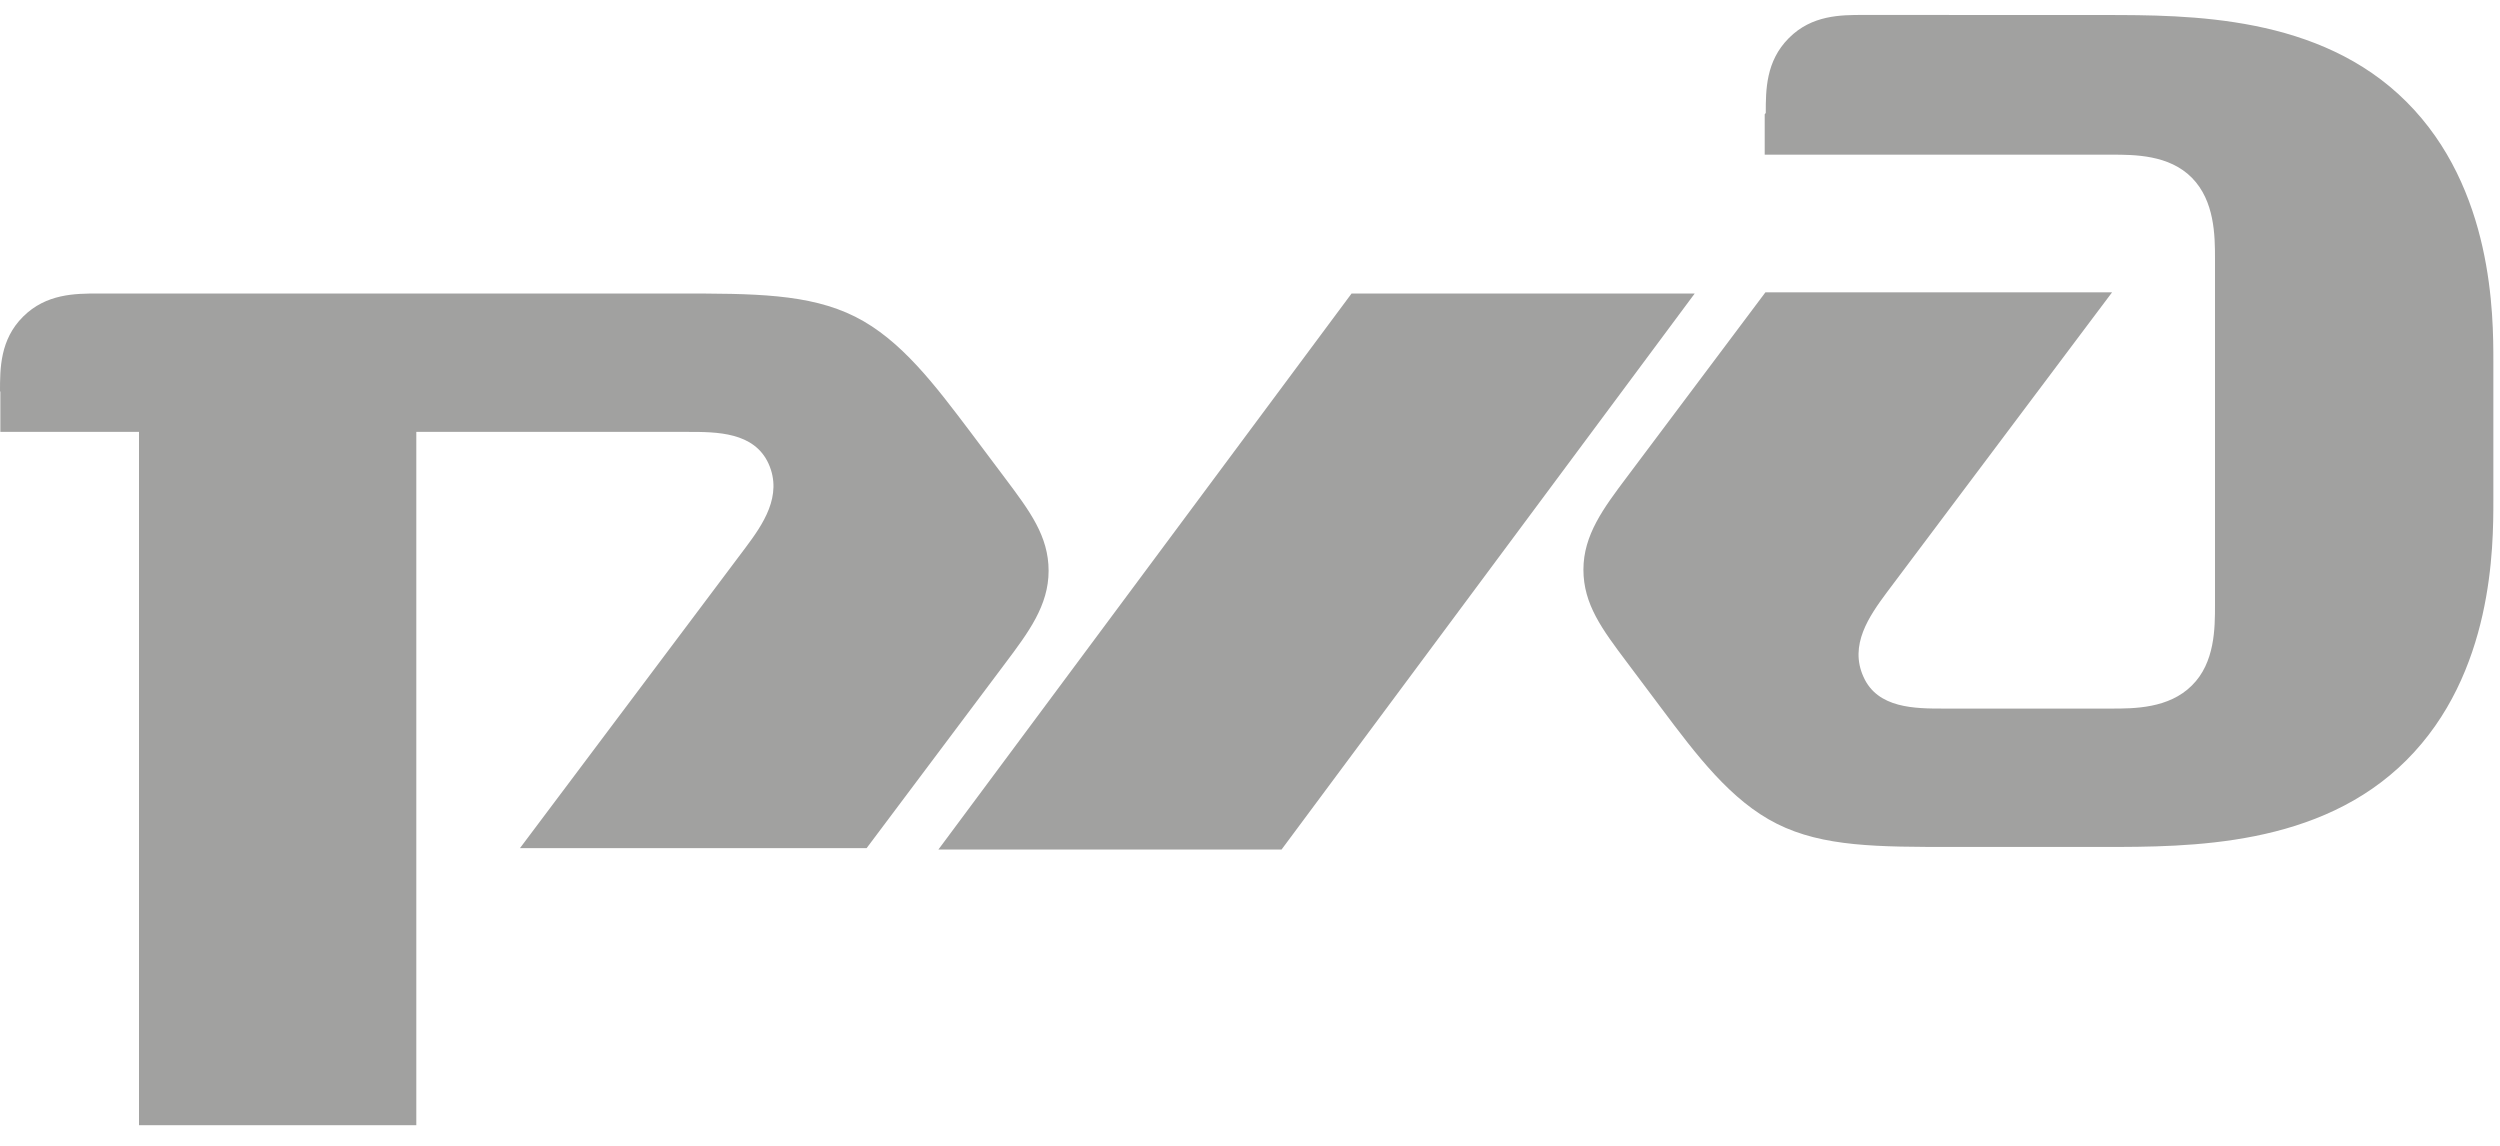 <svg width="120" height="55" viewBox="0 0 120 55" fill="none" xmlns="http://www.w3.org/2000/svg">
<g id="RZD 1" clip-path="url(#clip0_117_1858)">
<g id="Group">
<path id="Vector" d="M84.706 5.484V7.424H101.345C102.454 7.424 104.118 7.424 105.211 8.533C106.303 9.642 106.32 11.306 106.32 12.398V29.037C106.32 30.146 106.32 31.81 105.211 32.903C104.101 34.012 102.438 34.012 101.345 34.012H93.311C91.927 34.012 90.122 34.012 89.446 32.486C88.754 30.96 89.723 29.575 90.555 28.452L101.379 14.032H84.74L78.085 22.906C76.969 24.392 76.004 25.679 76.004 27.343C76.004 29.007 76.901 30.203 78.085 31.78L79.748 33.998C81.412 36.217 83.076 38.435 85.295 39.544C87.513 40.654 90.135 40.654 93.765 40.654H100.959C105.127 40.654 111.345 40.654 115.513 36.486C119.681 32.318 119.681 26.234 119.681 24.015V17.36C119.681 15.141 119.681 9.057 115.513 4.889C111.345 0.721 105.127 0.721 100.959 0.721L89.463 0.717C88.353 0.717 86.969 0.717 85.866 1.827C84.757 2.936 84.757 4.321 84.757 5.423" fill="#A1A1A0"/>
<path id="Vector_2" d="M64.875 14.089H81.346L61.514 40.778H45.043L64.875 14.089Z" fill="#A1A1A0"/>
<path id="Vector_3" d="M0 18.795C0 17.686 0 16.301 1.109 15.198C2.218 14.096 3.603 14.089 4.706 14.089H32.571C36.168 14.089 38.824 14.089 41.042 15.198C43.261 16.308 44.908 18.526 46.588 20.745L48.252 22.963C49.432 24.536 50.333 25.736 50.333 27.4C50.333 29.064 49.368 30.351 48.252 31.837L41.597 40.711H24.958L35.782 26.291C36.612 25.182 37.583 23.797 36.891 22.257C36.198 20.731 34.397 20.731 33.025 20.731H19.983V54.008H6.672V20.731H0.017V18.788" fill="#A1A1A0"/>
</g>
</g>
<defs>
<clipPath id="clip0_117_1858">
<rect width="120" height="53.782" fill="white" transform="translate(0 0.442)"/>
</clipPath>
</defs>
</svg>

